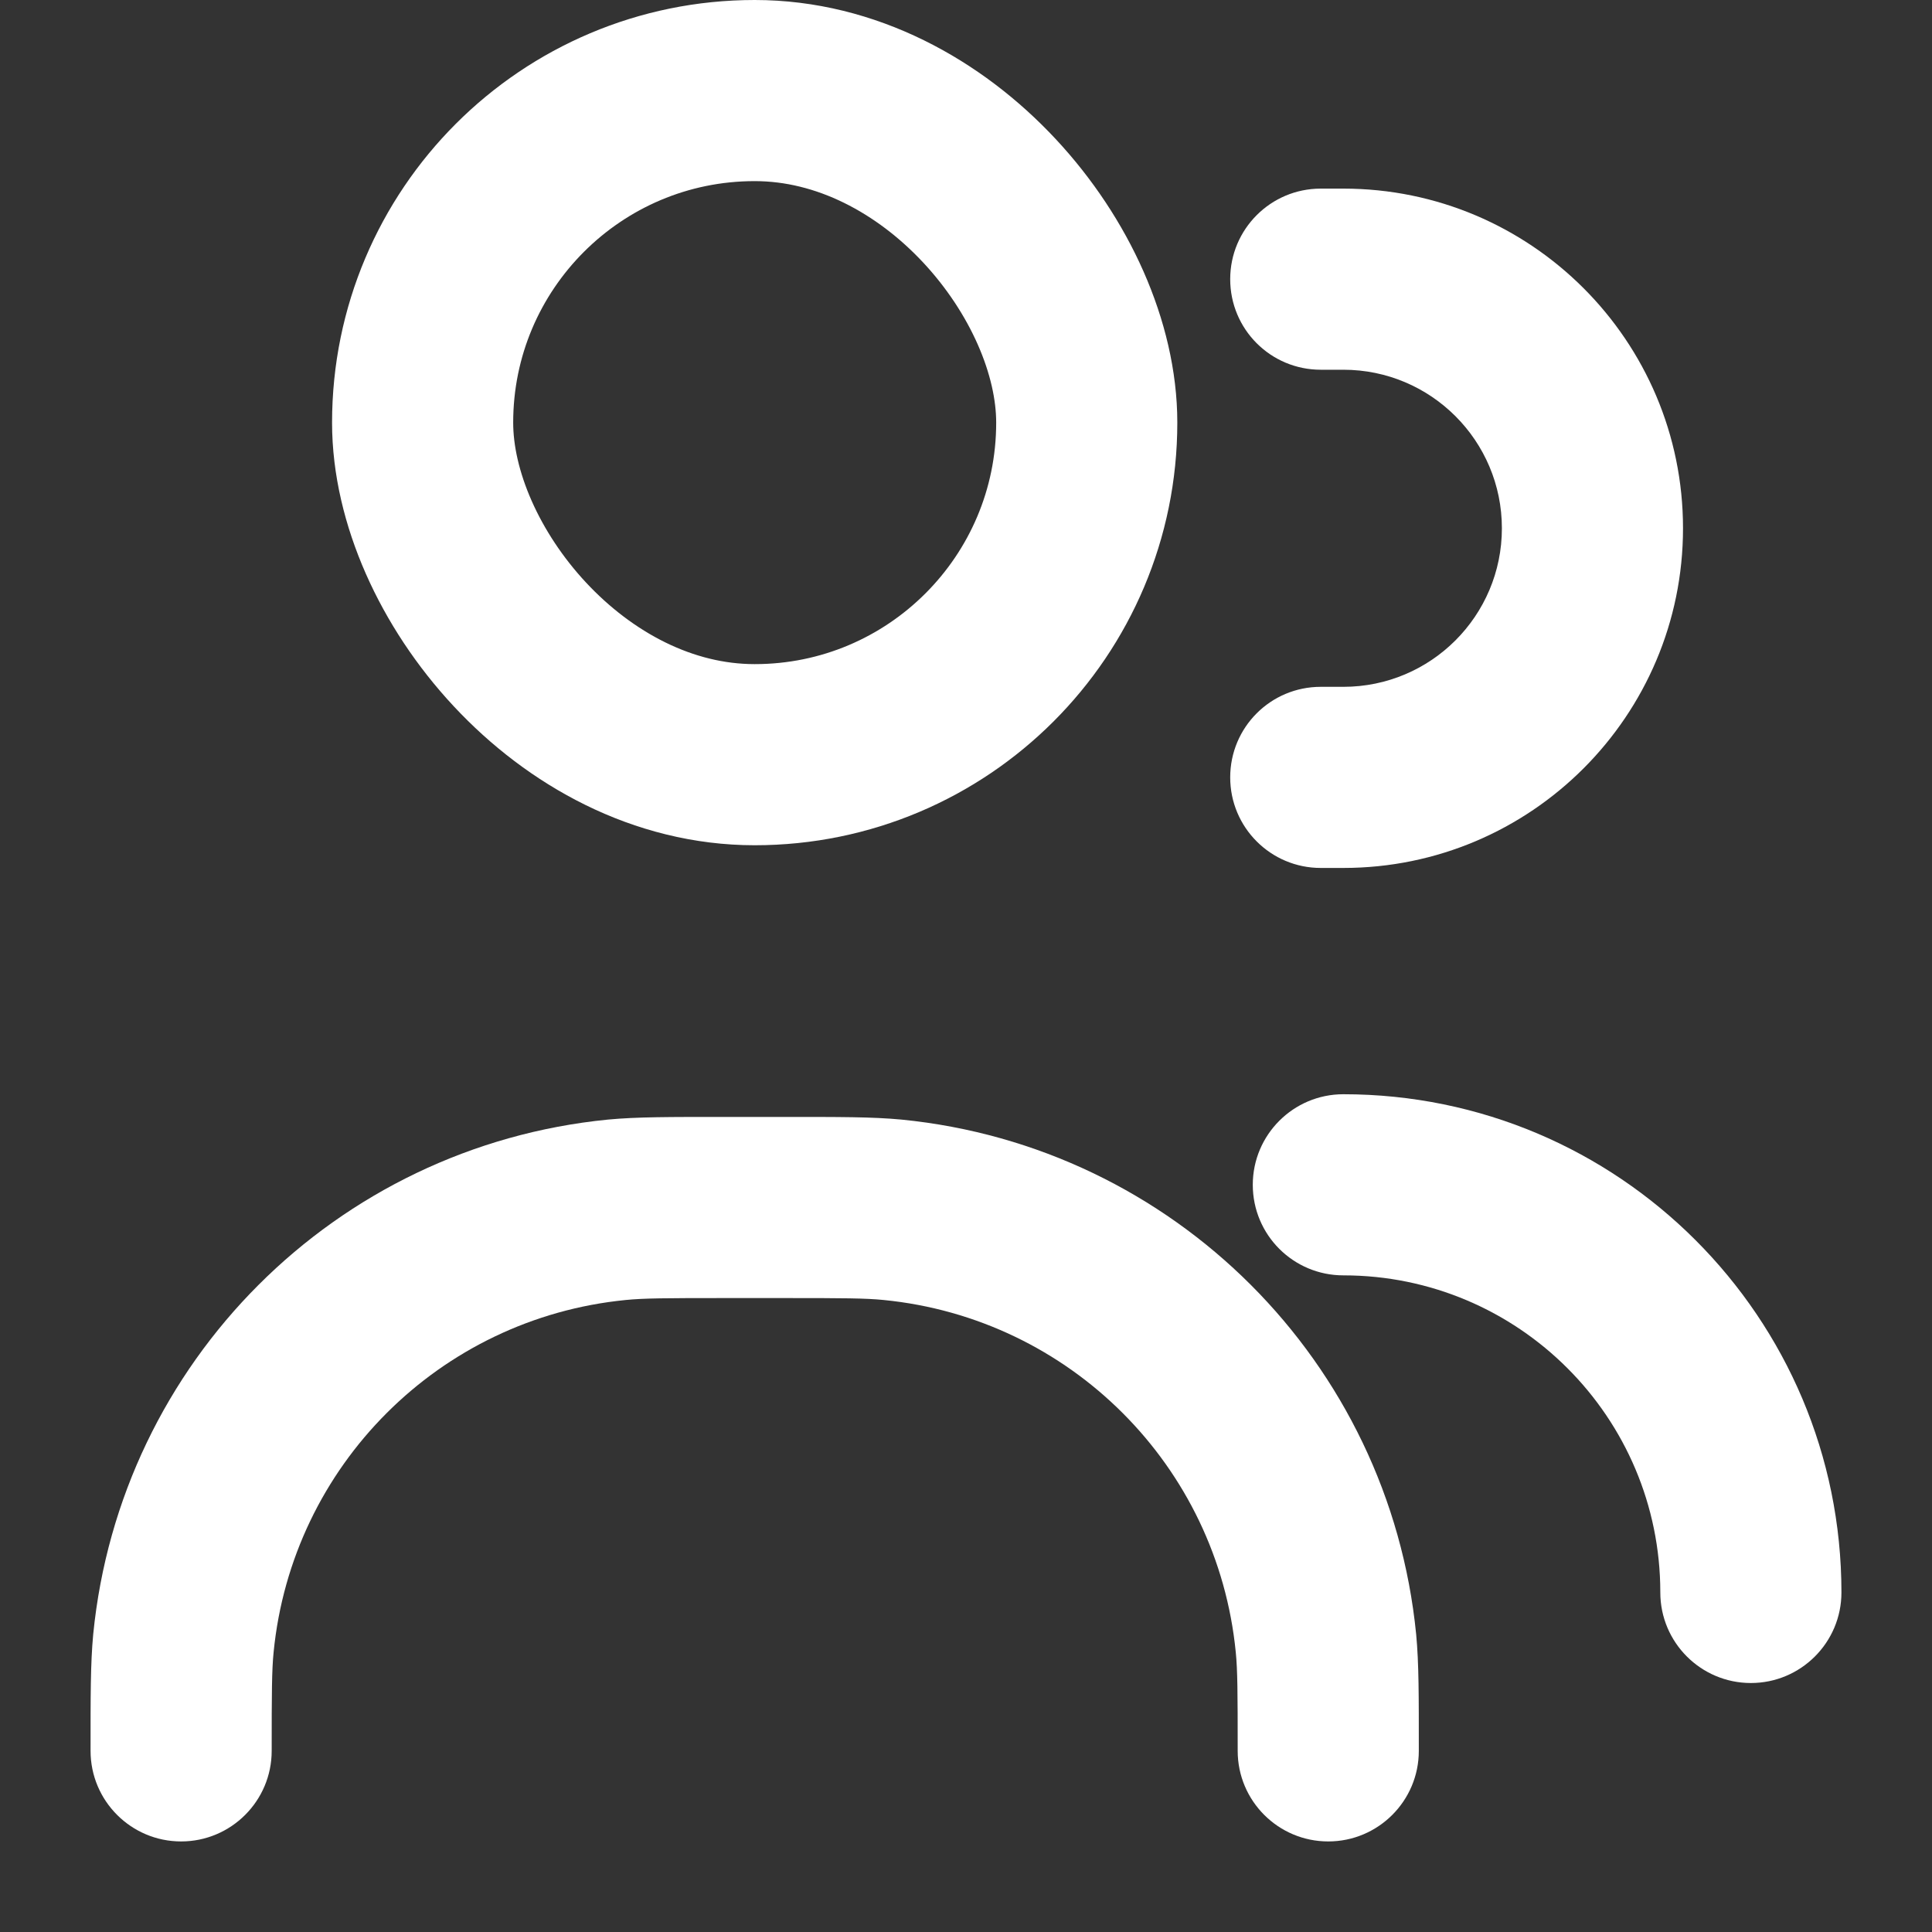 <svg width="16" height="16" viewBox="0 0 16 16" fill="none" xmlns="http://www.w3.org/2000/svg">
<rect x="0" y="0" width="16" height="16" fill="#333333" stroke="none"/>
<g clip-path="url(#clip0_274_1734)">
<rect x="3.5" y="0.75" width="5.5" height="5.5" rx="2.75" stroke="white" stroke-width="1.5"/>
<path d="M10.25 14.5C10.25 14.018 10.249 13.831 10.234 13.682C10.082 12.139 8.861 10.918 7.318 10.766C7.169 10.751 6.982 10.75 6.5 10.75H6C5.518 10.75 5.331 10.751 5.182 10.766C3.639 10.918 2.418 12.139 2.266 13.682C2.251 13.831 2.25 14.018 2.25 14.5C2.25 14.914 1.914 15.25 1.5 15.25C1.086 15.25 0.75 14.914 0.75 14.5C0.75 14.053 0.749 13.776 0.772 13.534C0.995 11.279 2.779 9.495 5.034 9.272C5.276 9.249 5.554 9.25 6 9.25H6.5C6.947 9.25 7.224 9.249 7.466 9.272C9.721 9.495 11.505 11.279 11.728 13.534C11.751 13.776 11.75 14.053 11.75 14.5C11.75 14.914 11.414 15.25 11 15.25C10.586 15.25 10.25 14.914 10.25 14.5Z" fill="white"/>
<path d="M13.75 13.188C13.75 11.738 12.575 10.562 11.125 10.562C10.711 10.562 10.375 10.227 10.375 9.812C10.375 9.398 10.711 9.062 11.125 9.062C13.403 9.062 15.25 10.909 15.25 13.188C15.25 13.602 14.914 13.938 14.5 13.938C14.086 13.938 13.75 13.602 13.75 13.188Z" fill="white"/>
<path d="M12.438 4.375C12.438 3.65 11.85 3.062 11.125 3.062H10.938C10.523 3.062 10.188 2.727 10.188 2.312C10.188 1.898 10.523 1.562 10.938 1.562H11.125C12.678 1.562 13.938 2.822 13.938 4.375C13.938 5.928 12.678 7.188 11.125 7.188H10.938C10.523 7.188 10.188 6.852 10.188 6.438C10.188 6.023 10.523 5.688 10.938 5.688H11.125C11.85 5.688 12.438 5.1 12.438 4.375Z" fill="white"/>
</g>
<defs>
<clipPath id="clip0_274_1734">
<rect width="16" height="16" fill="white"/>
</clipPath>
</defs>
</svg>
